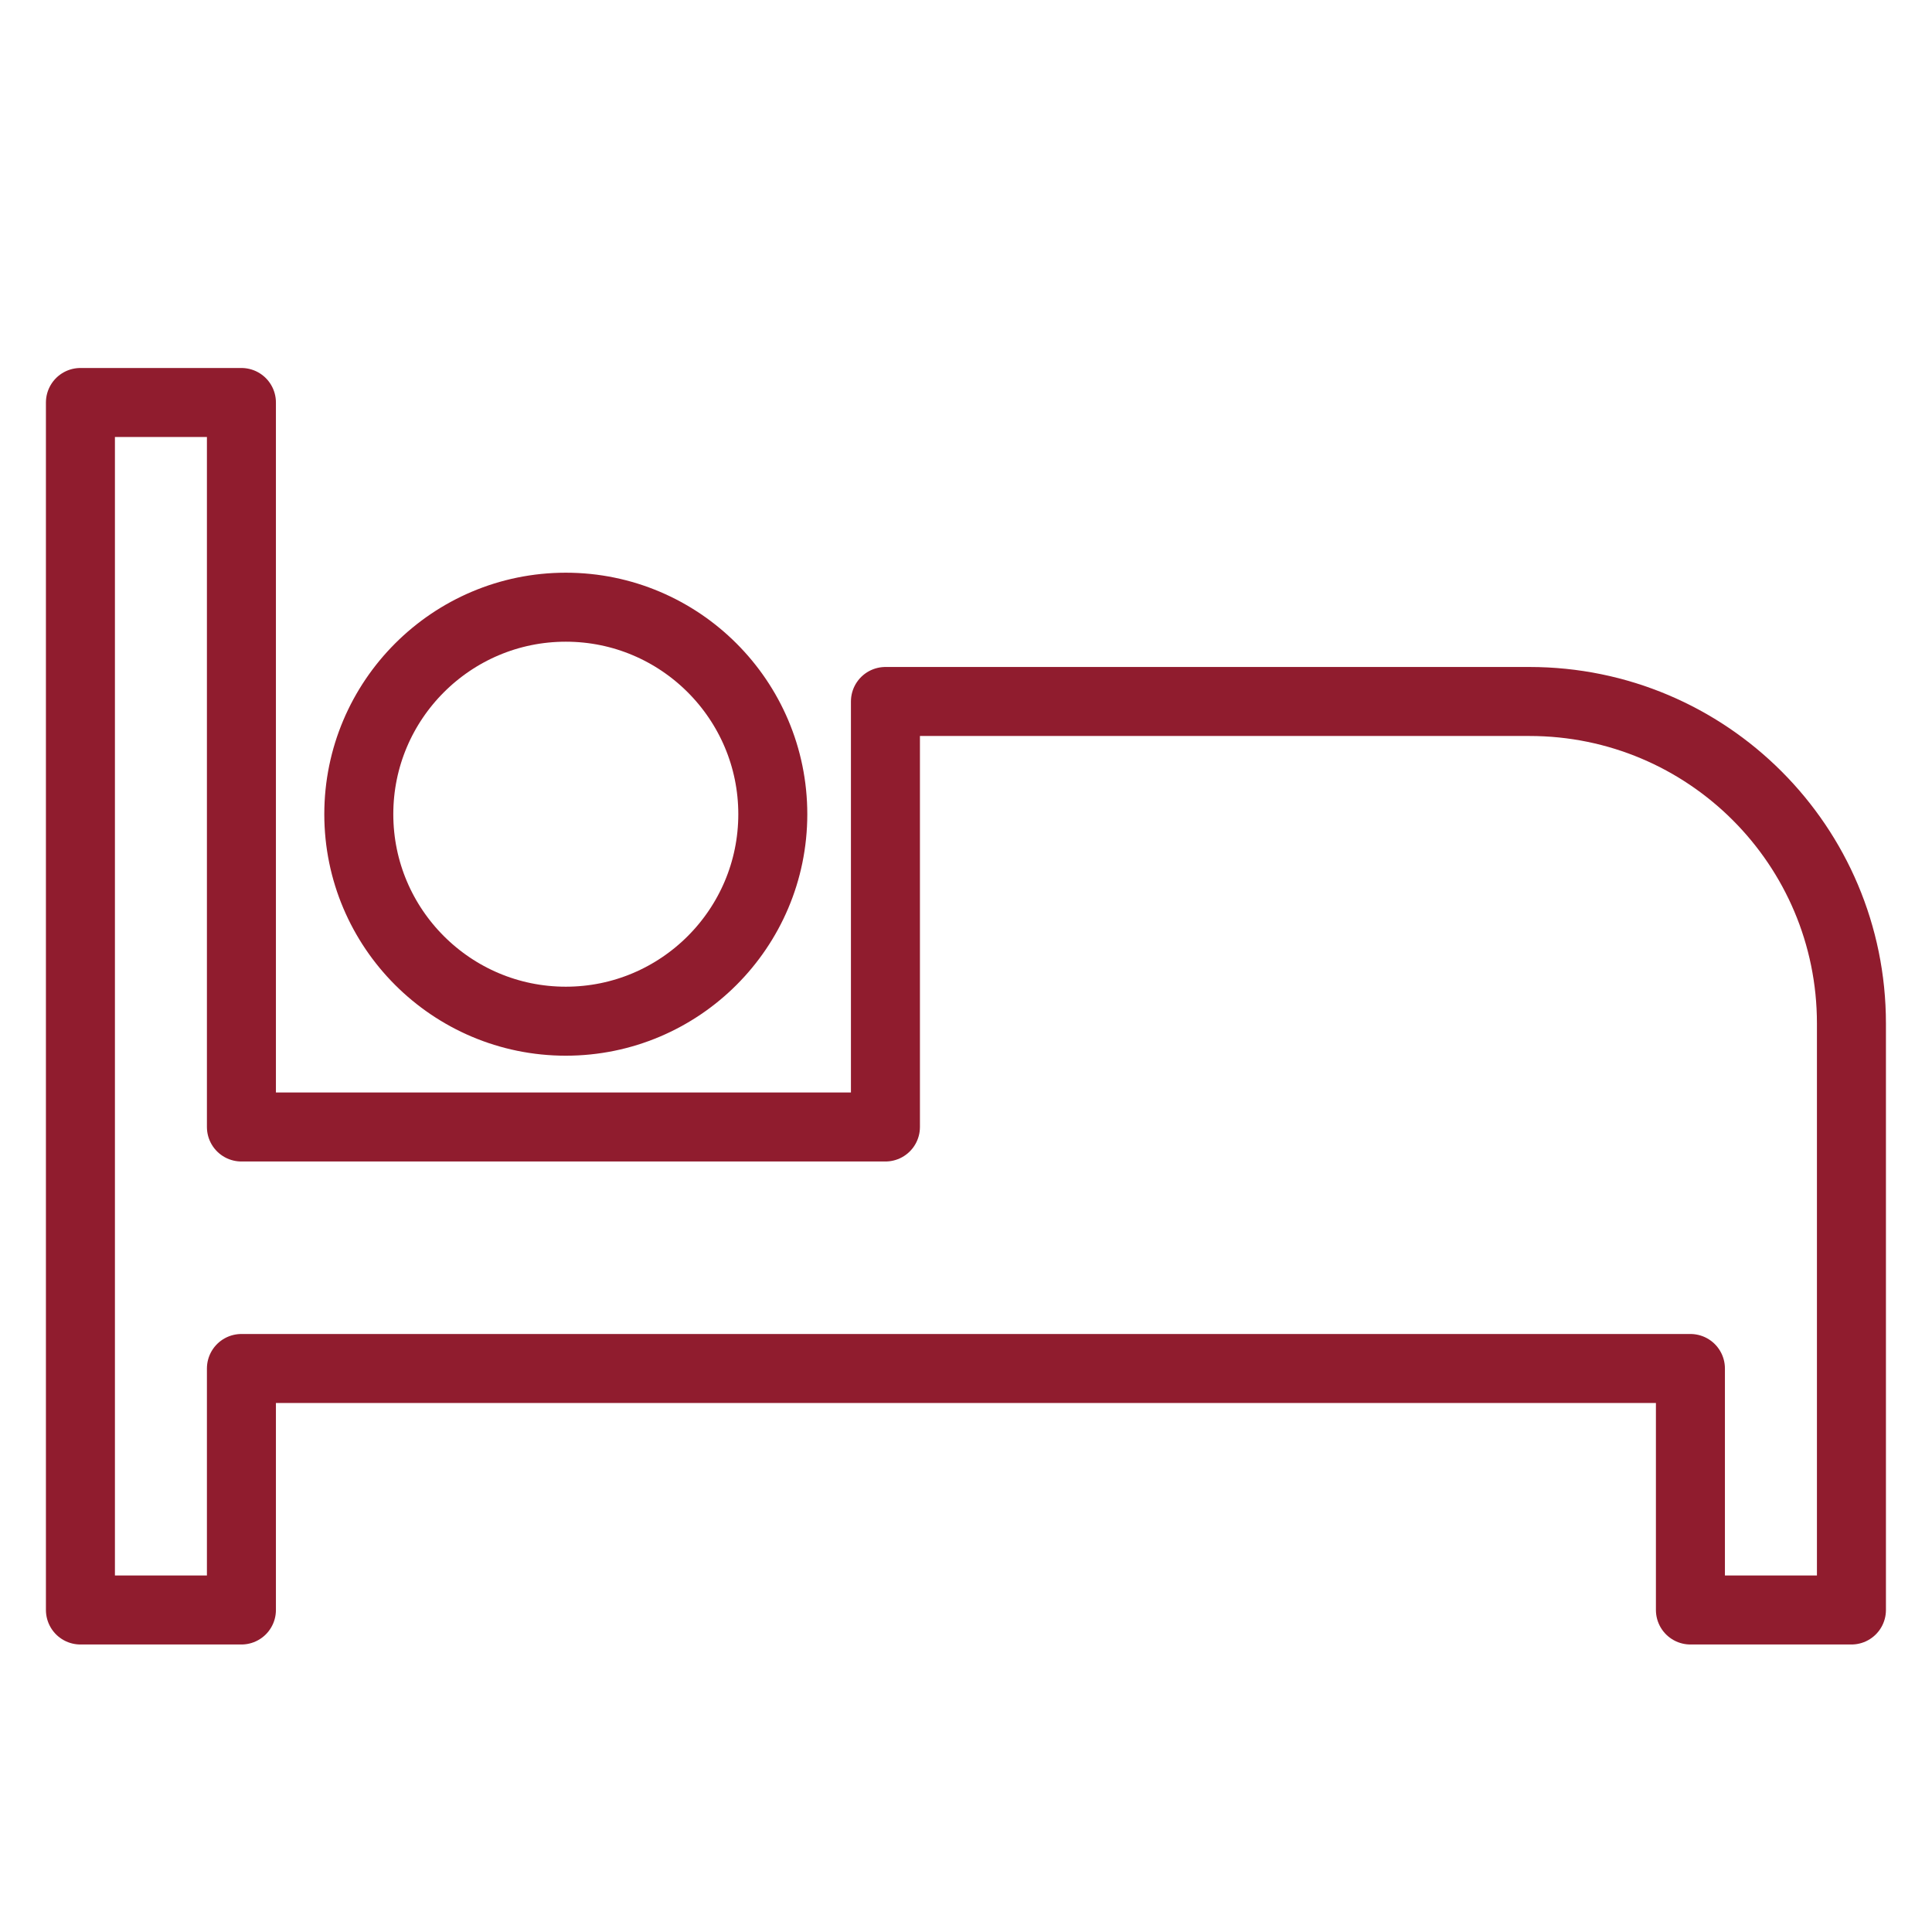 <svg width="70" height="70" viewBox="0 0 70 70" fill="none" xmlns="http://www.w3.org/2000/svg">
<g clip-path="url(#clip0_4614_1361)">
<path d="M55.414 25.416H32.081V40.833H8.747V14.583H2.914V58.333H8.747V49.583H61.247V58.333H67.081V37.083C67.081 30.637 61.86 25.416 55.414 25.416Z" stroke="#901C2E" stroke-width="2.5" stroke-linejoin="round"/>
<path d="M28 29.5C28 33.638 24.637 37 20.5 37C16.363 37 13 33.638 13 29.5C13 25.363 16.363 22 20.5 22C24.637 22 28 25.363 28 29.5Z" stroke="#901C2E" stroke-width="2.5" stroke-linejoin="round"/>
</g>
<defs>
<clipPath id="clip0_4614_1361">
<rect width="70" height="70" fill="white"/>
</clipPath>
</defs>
</svg>
